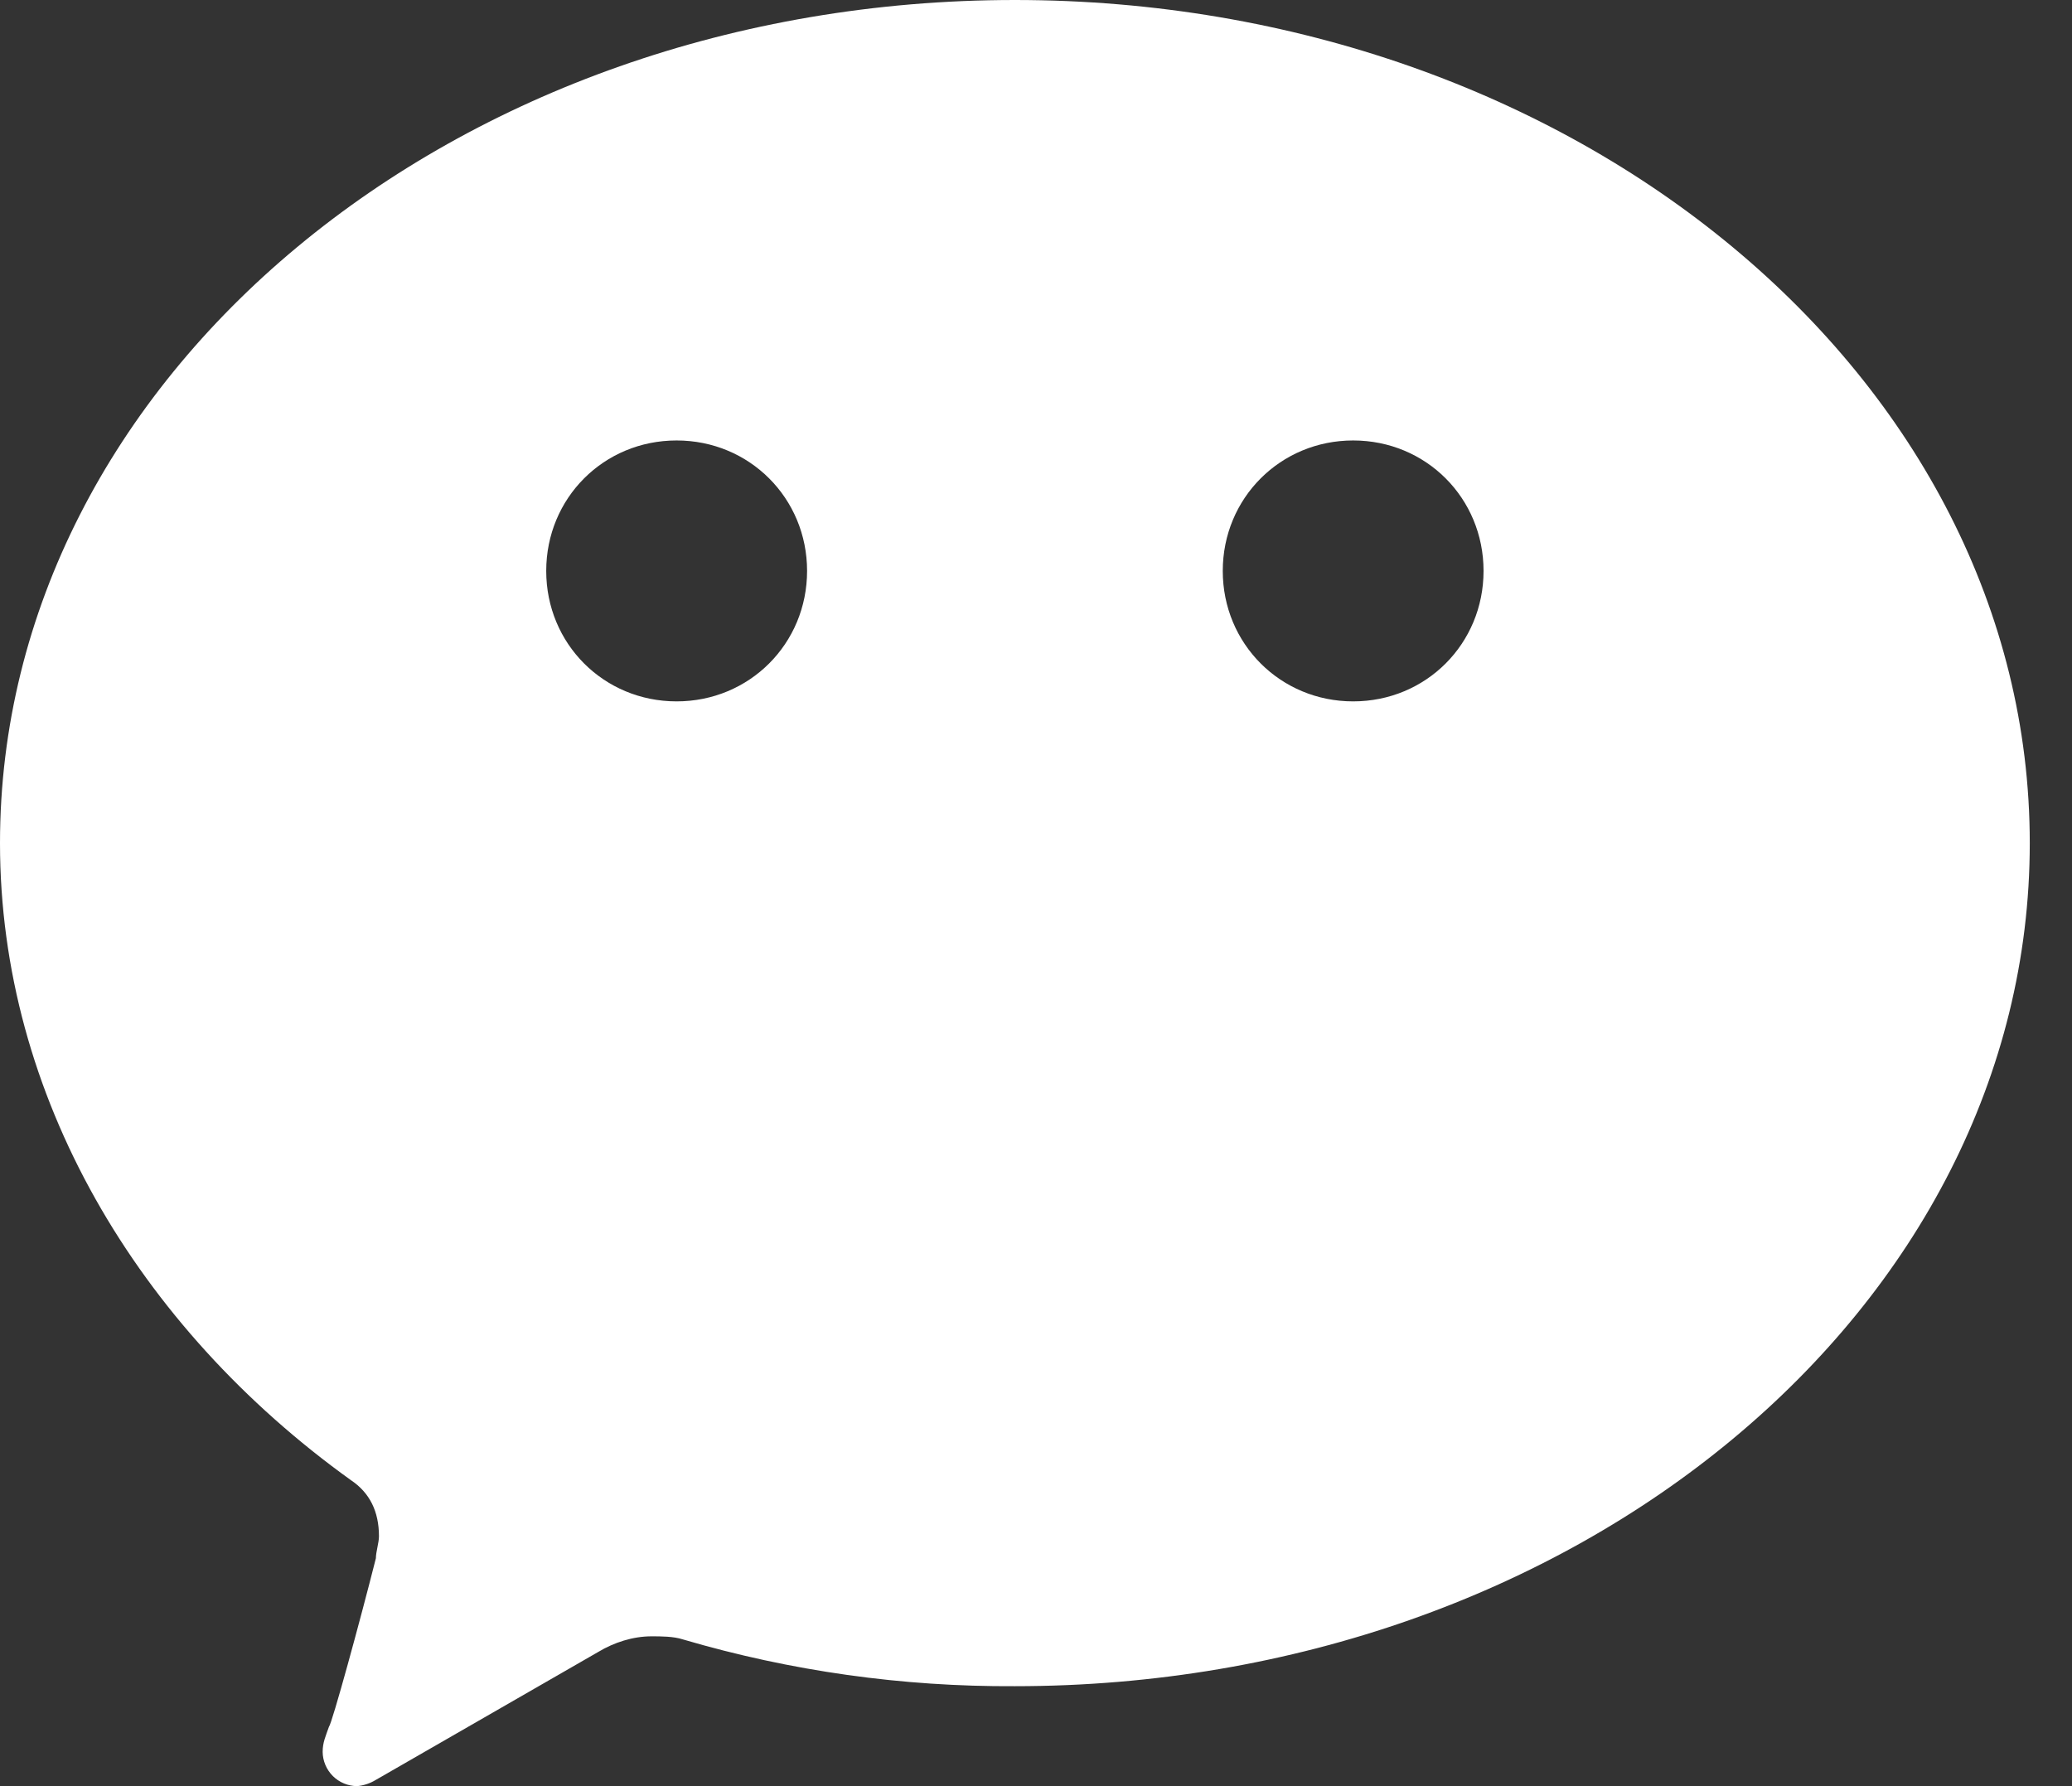 <svg width="29" height="25" viewBox="0 0 29 25" fill="none" xmlns="http://www.w3.org/2000/svg">
<rect x="0" y="0" width="29" height="25" fill="#333333" stroke="none"/>
<path d="M4.911 20.717C1.929 18.575 0 15.341 0 11.801C0 5.288 6.357 0 14.204 0C22.053 0 28.409 5.288 28.409 11.801C28.409 18.312 22.053 23.601 14.204 23.601C12.632 23.61 11.066 23.39 9.557 22.946C9.426 22.903 9.25 22.903 9.119 22.903C8.857 22.903 8.594 22.989 8.374 23.121L5.261 24.912C5.181 24.961 5.092 24.991 4.999 25C4.871 24.999 4.749 24.948 4.659 24.859C4.569 24.769 4.517 24.647 4.516 24.52C4.516 24.388 4.558 24.301 4.604 24.169C4.646 24.126 5.041 22.683 5.261 21.81C5.261 21.722 5.304 21.591 5.304 21.503C5.304 21.153 5.173 20.892 4.911 20.717ZM9.47 9.817C10.489 9.817 11.296 9.01 11.296 7.991C11.296 6.972 10.489 6.165 9.47 6.165C8.45 6.165 7.645 6.972 7.645 7.991C7.645 9.01 8.45 9.817 9.47 9.817ZM18.939 9.817C19.959 9.817 20.764 9.01 20.764 7.991C20.764 6.972 19.959 6.165 18.939 6.165C17.921 6.165 17.114 6.972 17.114 7.991C17.114 9.01 17.921 9.817 18.939 9.817Z" fill="white"/>
</svg>
